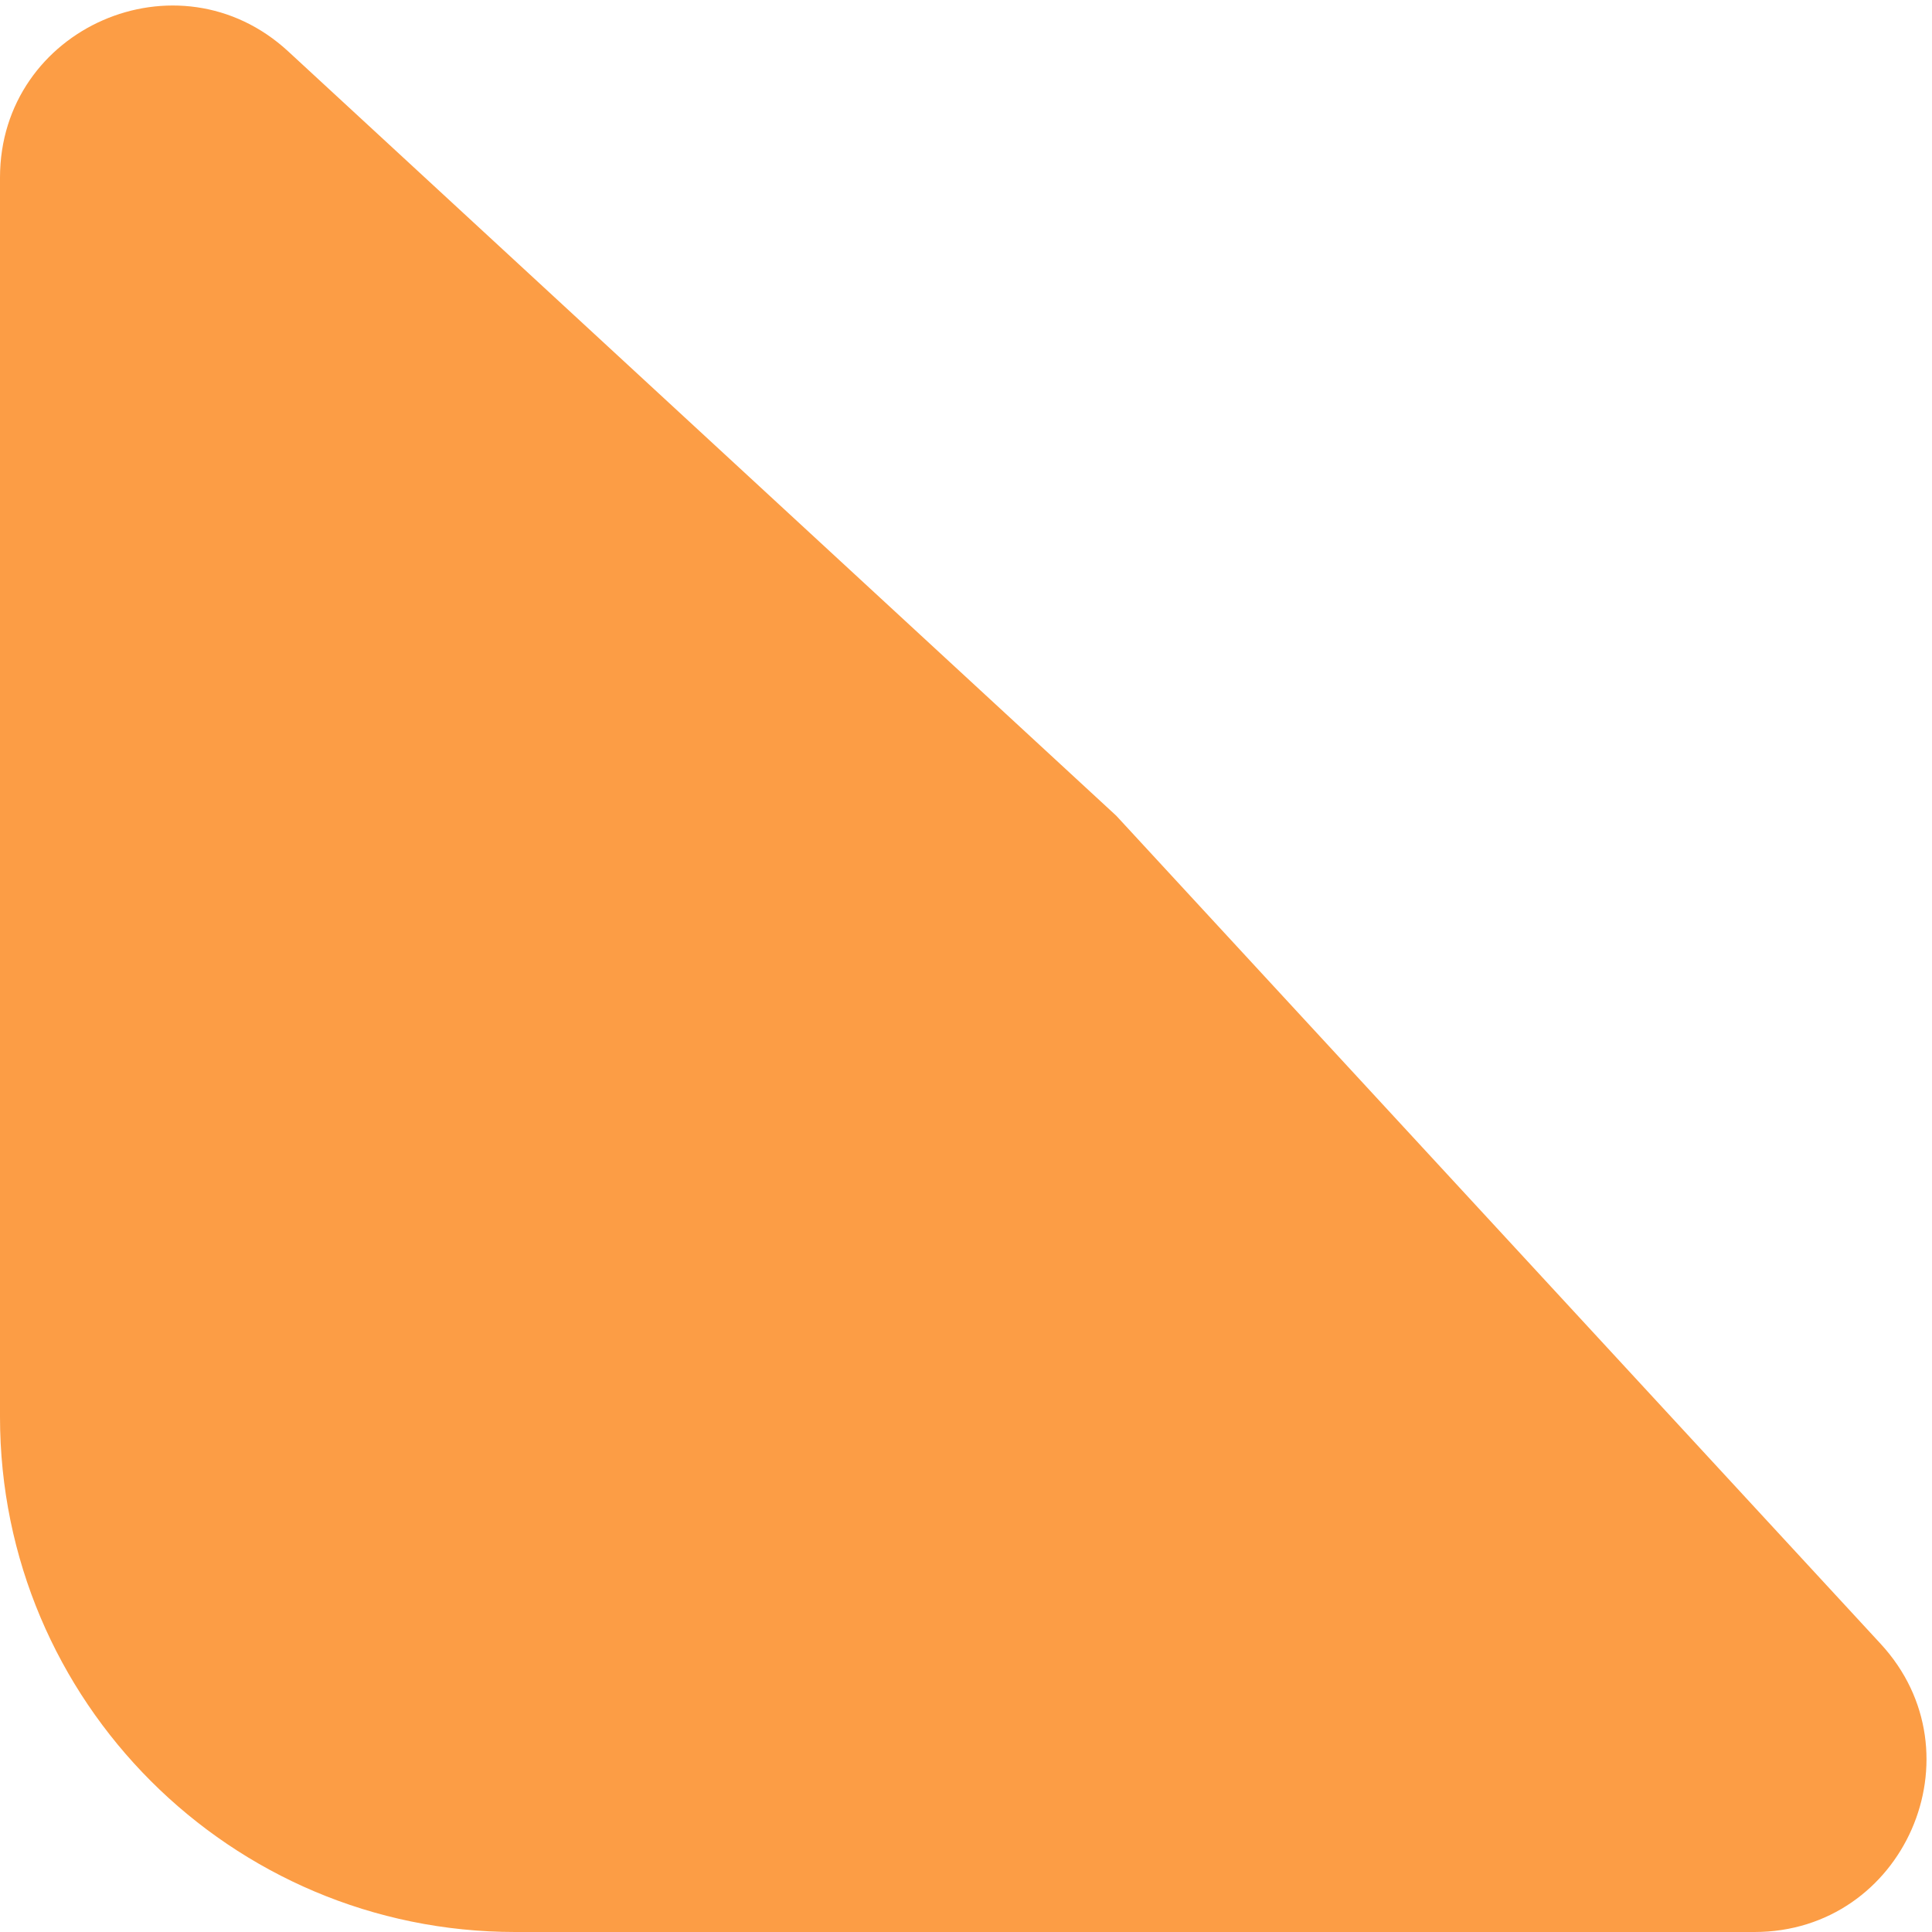 <svg width="45" height="45" viewBox="0 0 45 45" fill="none" xmlns="http://www.w3.org/2000/svg">
<path d="M0 4.136C0 0.649 4.151 -1.168 6.713 1.197L26 19L43.803 38.287C46.169 40.849 44.351 45 40.864 45H12C5.373 45 0 39.627 0 33V4.136Z" fill="#FC9D45"/>
</svg>
